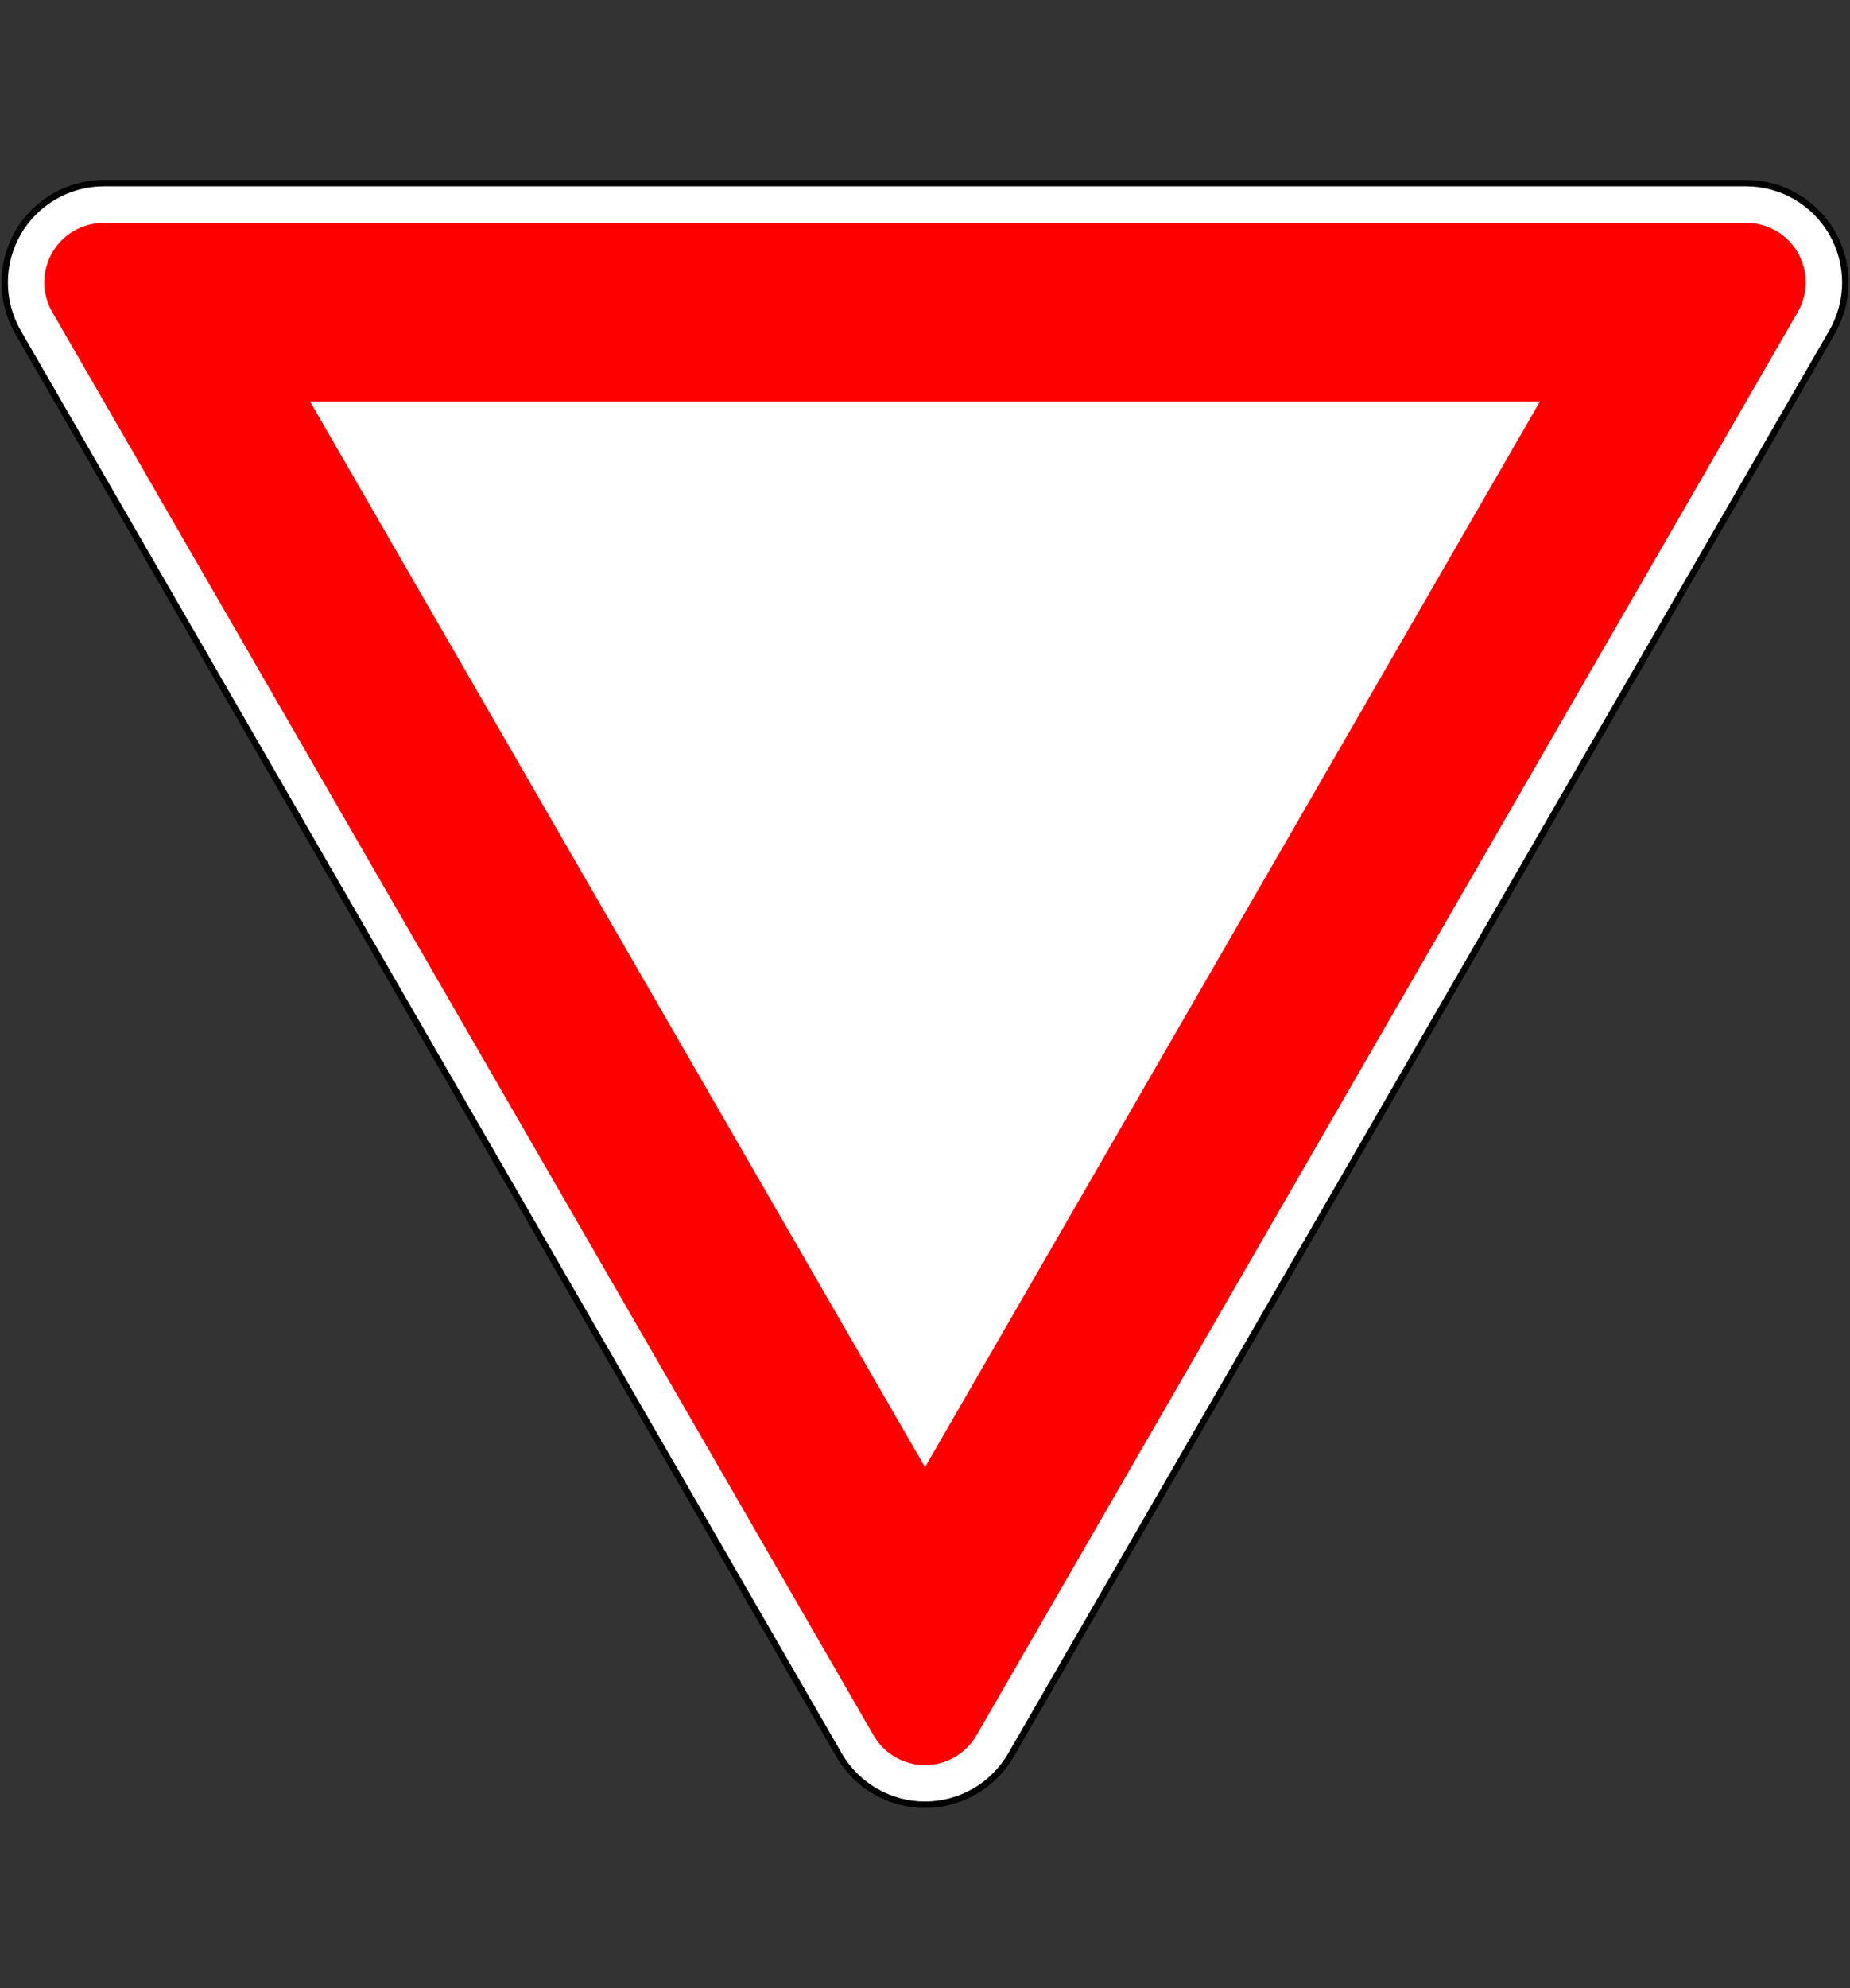 <?xml version="1.0" encoding="UTF-8" standalone="no"?>
<!-- Generator: Adobe Illustrator 16.0.2, SVG Export Plug-In . SVG Version: 6.00 Build 0)  -->

<svg
   version="1.1"
   id="svg2"
   sodipodi:docname="AB3a.svg"
   inkscape:version="1.3 (0e150ed6c4, 2023-07-21)"
   x="0px"
   y="0px"
   width="576.875px"
   height="619.557px"
   viewBox="0 0 576.875 619.557"
   style="enable-background:new 0 0 576.875 619.557;"
   xml:space="preserve"
   inkscape:export-filename="C:\Documents and Settings\bertrand.bouteilles\Bureau\Panneaux\A - Route\2_intersection-priorite\AB3a.png"
   inkscape:export-xdpi="150"
   inkscape:export-ydpi="150"
   xmlns:inkscape="http://www.inkscape.org/namespaces/inkscape"
   xmlns:sodipodi="http://sodipodi.sourceforge.net/DTD/sodipodi-0.dtd"
   xmlns="http://www.w3.org/2000/svg"
   xmlns:svg="http://www.w3.org/2000/svg"
   xmlns:rdf="http://www.w3.org/1999/02/22-rdf-syntax-ns#"
   xmlns:cc="http://creativecommons.org/ns#"
   xmlns:dc="http://purl.org/dc/elements/1.1/"><rect x="0" y="0" width="576.875" height="619.557" fill="#333333" stroke="none"/><defs
   id="defs46" />&#10;<sodipodi:namedview
   id="namedview42"
   inkscape:current-layer="svg2"
   inkscape:window-y="-9"
   inkscape:window-x="-9"
   fit-margin-bottom="0.2"
   fit-margin-right="0.2"
   inkscape:window-height="991"
   inkscape:window-width="1920"
   inkscape:pageshadow="2"
   inkscape:pageopacity="0"
   borderopacity="1"
   inkscape:cy="277.34465"
   fit-margin-left="0.2"
   bordercolor="#666666"
   pagecolor="#ffffff"
   showgrid="false"
   inkscape:cx="301.07467"
   inkscape:zoom="1.011377"
   guidetolerance="10"
   fit-margin-top="0.2"
   objecttolerance="10"
   gridtolerance="10"
   inkscape:window-maximized="1"
   inkscape:showpageshadow="2"
   inkscape:pagecheckerboard="0"
   inkscape:deskcolor="#d1d1d1">&#10;	</sodipodi:namedview>&#10;<path
   id="path8"
   inkscape:connector-curvature="0"
   style="fill:#ffffff;stroke:#000000;stroke-width:2;stroke-linecap:round;stroke-linejoin:round;stroke-miterlimit:4;stroke-dasharray:none"
   d="m 5.61,103.521 256.011,443.423 c 5.531,9.58 15.754,15.482 26.816,15.482 11.063,0 21.283,-5.902 26.815,-15.482 l 256.011,-443.423 c 5.531,-9.578 5.531,-21.384 0,-30.964 -5.531,-9.581 -15.752,-15.481 -26.814,-15.481 h -512.022 c -11.063,0 -21.285,5.899 -26.816,15.48 -5.53,9.581 -5.531,21.385 -0.001,30.965 z" />&#10;<path
   id="path10"
   inkscape:connector-curvature="0"
   style="fill:#ff0000"
   d="M 560.584,97.25 304.482,540.831 c -3.312,5.73 -9.425,9.265 -16.044,9.265 -6.619,0 -12.734,-3.531 -16.044,-9.265 L 16.292,97.25 c -3.31,-5.731 -3.31,-12.794 0,-18.525 3.31,-5.73 9.425,-9.264 16.044,-9.264 h 512.204 c 6.618,0 12.733,3.531 16.046,9.265 3.307,5.73 3.307,12.792 -0.002,18.524 z" />&#10;<polygon
   id="polygon40"
   style="fill:#ffffff"
   points="287.502,401.597 479.246,69.488 95.758,69.488 "
   transform="translate(0.936,55.656)" />&#10;&#10;&#10;&#10;</svg>
